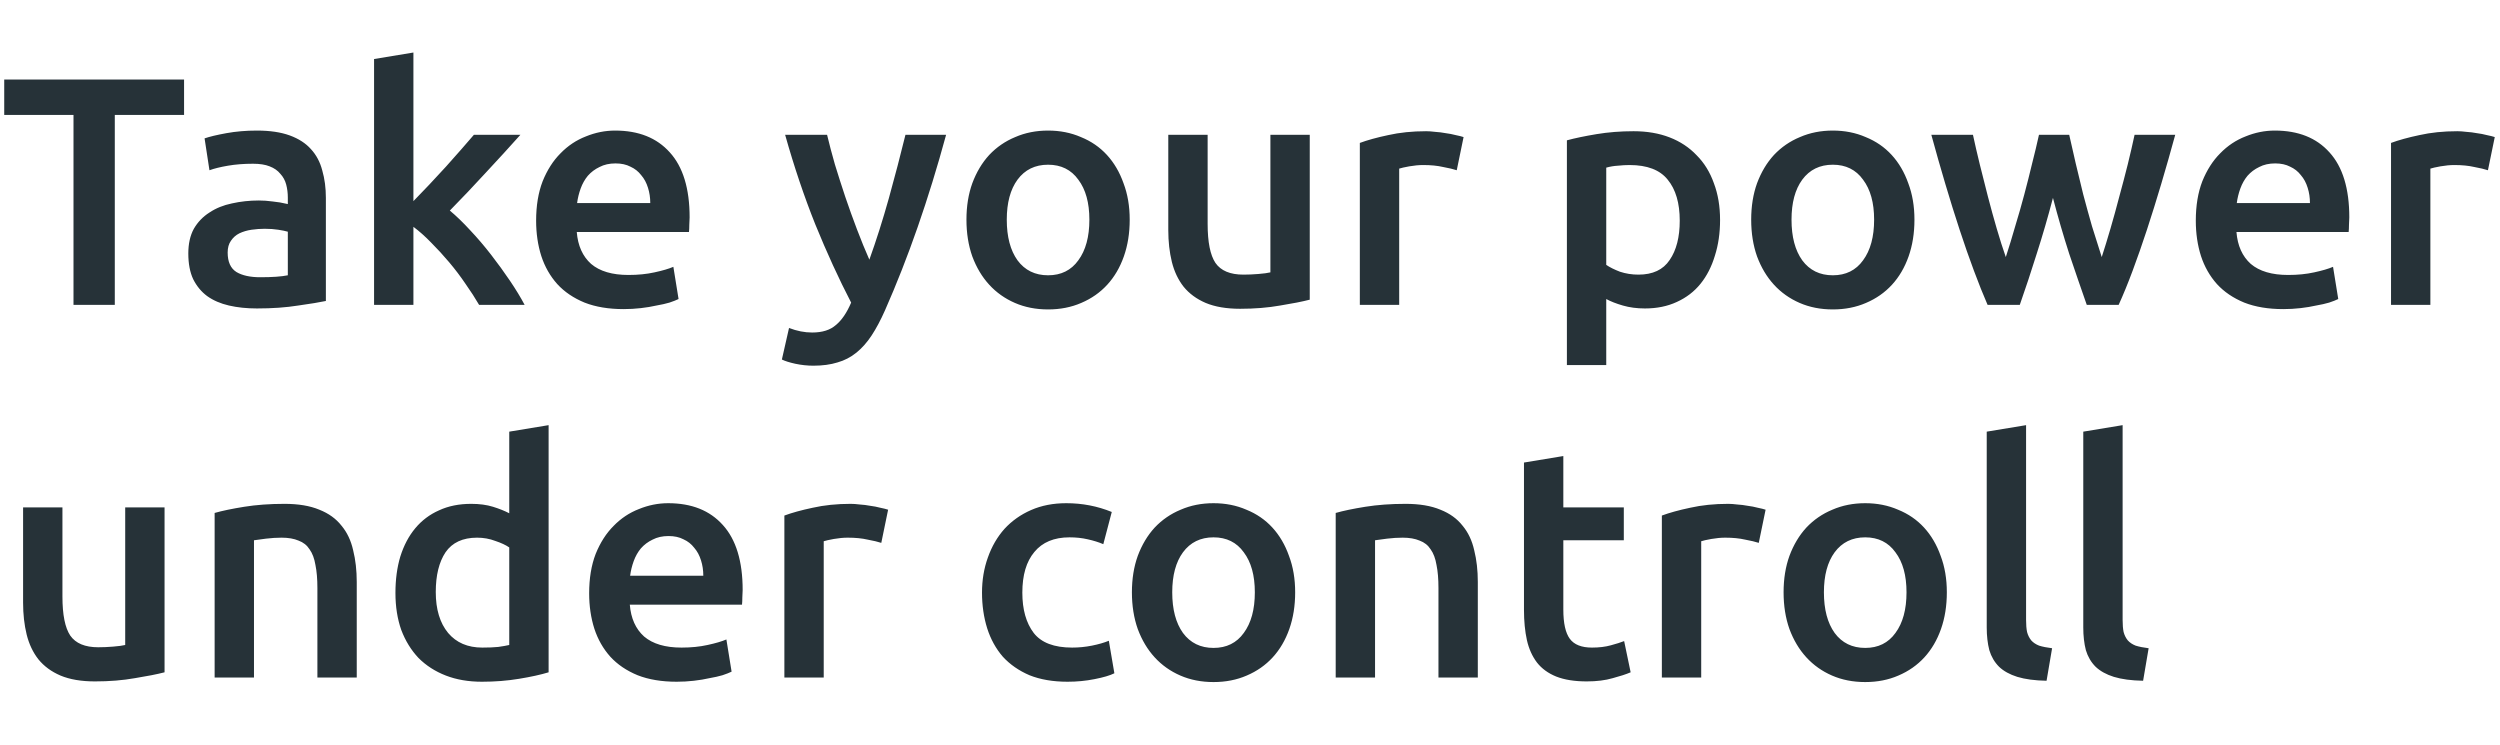 <svg width="369" height="110" viewBox="0 0 369 110" fill="none" xmlns="http://www.w3.org/2000/svg">
<path d="M27.168 11.736V16.968H16.944V45H10.848V16.968H0.624V11.736H27.168ZM38.403 40.92C40.195 40.92 41.555 40.824 42.483 40.632V34.2C42.163 34.104 41.699 34.008 41.091 33.912C40.483 33.816 39.811 33.768 39.075 33.768C38.435 33.768 37.779 33.816 37.107 33.912C36.467 34.008 35.875 34.184 35.331 34.44C34.819 34.696 34.403 35.064 34.083 35.544C33.763 35.992 33.603 36.568 33.603 37.272C33.603 38.648 34.035 39.608 34.899 40.152C35.763 40.664 36.931 40.92 38.403 40.92ZM37.923 19.272C39.843 19.272 41.459 19.512 42.771 19.992C44.083 20.472 45.123 21.144 45.891 22.008C46.691 22.872 47.251 23.928 47.571 25.176C47.923 26.392 48.099 27.736 48.099 29.208V44.424C47.203 44.616 45.843 44.84 44.019 45.096C42.227 45.384 40.195 45.528 37.923 45.528C36.419 45.528 35.043 45.384 33.795 45.096C32.547 44.808 31.475 44.344 30.579 43.704C29.715 43.064 29.027 42.232 28.515 41.208C28.035 40.184 27.795 38.92 27.795 37.416C27.795 35.976 28.067 34.76 28.611 33.768C29.187 32.776 29.955 31.976 30.915 31.368C31.875 30.728 32.979 30.28 34.227 30.024C35.507 29.736 36.835 29.592 38.211 29.592C38.851 29.592 39.523 29.64 40.227 29.736C40.931 29.8 41.683 29.928 42.483 30.12V29.16C42.483 28.488 42.403 27.848 42.243 27.24C42.083 26.632 41.795 26.104 41.379 25.656C40.995 25.176 40.467 24.808 39.795 24.552C39.155 24.296 38.339 24.168 37.347 24.168C36.003 24.168 34.771 24.264 33.651 24.456C32.531 24.648 31.619 24.872 30.915 25.128L30.195 20.424C30.931 20.168 32.003 19.912 33.411 19.656C34.819 19.4 36.323 19.272 37.923 19.272ZM61.02 29.688C61.756 28.92 62.54 28.104 63.372 27.24C64.204 26.344 65.02 25.464 65.82 24.6C66.62 23.704 67.372 22.856 68.076 22.056C68.812 21.224 69.436 20.504 69.948 19.896H76.812C75.212 21.688 73.516 23.544 71.724 25.464C69.964 27.384 68.188 29.256 66.396 31.08C67.356 31.88 68.364 32.856 69.42 34.008C70.476 35.128 71.5 36.328 72.492 37.608C73.484 38.888 74.412 40.168 75.276 41.448C76.14 42.728 76.86 43.912 77.436 45H70.716C70.14 44.008 69.468 42.968 68.7 41.88C67.964 40.792 67.164 39.736 66.3 38.712C65.436 37.688 64.556 36.728 63.66 35.832C62.764 34.904 61.884 34.12 61.02 33.48V45H55.212V8.712L61.02 7.752V29.688ZM79.132 32.568C79.132 30.36 79.452 28.424 80.092 26.76C80.764 25.096 81.644 23.72 82.732 22.632C83.82 21.512 85.068 20.68 86.476 20.136C87.884 19.56 89.324 19.272 90.796 19.272C94.252 19.272 96.94 20.344 98.86 22.488C100.812 24.632 101.788 27.832 101.788 32.088C101.788 32.408 101.772 32.776 101.74 33.192C101.74 33.576 101.724 33.928 101.692 34.248H85.132C85.292 36.264 85.996 37.832 87.244 38.952C88.524 40.04 90.364 40.584 92.764 40.584C94.172 40.584 95.452 40.456 96.604 40.2C97.788 39.944 98.716 39.672 99.388 39.384L100.156 44.136C99.836 44.296 99.388 44.472 98.812 44.664C98.268 44.824 97.628 44.968 96.892 45.096C96.188 45.256 95.42 45.384 94.588 45.48C93.756 45.576 92.908 45.624 92.044 45.624C89.836 45.624 87.916 45.304 86.284 44.664C84.652 43.992 83.308 43.08 82.252 41.928C81.196 40.744 80.412 39.368 79.9 37.8C79.388 36.2 79.132 34.456 79.132 32.568ZM95.98 29.976C95.98 29.176 95.868 28.424 95.644 27.72C95.42 26.984 95.084 26.36 94.636 25.848C94.22 25.304 93.692 24.888 93.052 24.6C92.444 24.28 91.708 24.12 90.844 24.12C89.948 24.12 89.164 24.296 88.492 24.648C87.82 24.968 87.244 25.4 86.764 25.944C86.316 26.488 85.964 27.112 85.708 27.816C85.452 28.52 85.276 29.24 85.18 29.976H95.98ZM139.645 19.896C137.053 29.432 134.045 38.072 130.621 45.816C129.981 47.256 129.325 48.488 128.653 49.512C127.981 50.536 127.229 51.384 126.397 52.056C125.565 52.728 124.637 53.208 123.613 53.496C122.589 53.816 121.405 53.976 120.061 53.976C119.165 53.976 118.269 53.88 117.373 53.688C116.509 53.496 115.853 53.288 115.405 53.064L116.461 48.408C117.613 48.856 118.749 49.08 119.869 49.08C121.373 49.08 122.541 48.712 123.373 47.976C124.237 47.272 124.989 46.168 125.629 44.664C123.805 41.144 122.045 37.304 120.349 33.144C118.685 28.984 117.197 24.568 115.885 19.896H122.077C122.397 21.24 122.781 22.696 123.229 24.264C123.709 25.832 124.221 27.432 124.765 29.064C125.309 30.664 125.885 32.264 126.493 33.864C127.101 35.464 127.709 36.952 128.317 38.328C129.341 35.48 130.301 32.456 131.197 29.256C132.093 26.024 132.909 22.904 133.645 19.896H139.645ZM166.744 32.424C166.744 34.408 166.456 36.216 165.88 37.848C165.304 39.48 164.488 40.872 163.432 42.024C162.376 43.176 161.096 44.072 159.592 44.712C158.12 45.352 156.488 45.672 154.696 45.672C152.904 45.672 151.272 45.352 149.8 44.712C148.328 44.072 147.064 43.176 146.008 42.024C144.952 40.872 144.12 39.48 143.512 37.848C142.936 36.216 142.648 34.408 142.648 32.424C142.648 30.44 142.936 28.648 143.512 27.048C144.12 25.416 144.952 24.024 146.008 22.872C147.096 21.72 148.376 20.84 149.848 20.232C151.32 19.592 152.936 19.272 154.696 19.272C156.456 19.272 158.072 19.592 159.544 20.232C161.048 20.84 162.328 21.72 163.384 22.872C164.44 24.024 165.256 25.416 165.832 27.048C166.44 28.648 166.744 30.44 166.744 32.424ZM160.792 32.424C160.792 29.928 160.248 27.96 159.16 26.52C158.104 25.048 156.616 24.312 154.696 24.312C152.776 24.312 151.272 25.048 150.184 26.52C149.128 27.96 148.6 29.928 148.6 32.424C148.6 34.952 149.128 36.952 150.184 38.424C151.272 39.896 152.776 40.632 154.696 40.632C156.616 40.632 158.104 39.896 159.16 38.424C160.248 36.952 160.792 34.952 160.792 32.424ZM193.319 44.232C192.199 44.52 190.743 44.808 188.951 45.096C187.159 45.416 185.191 45.576 183.047 45.576C181.031 45.576 179.335 45.288 177.959 44.712C176.615 44.136 175.527 43.336 174.695 42.312C173.895 41.288 173.319 40.072 172.967 38.664C172.615 37.224 172.439 35.656 172.439 33.96V19.896H178.247V33.048C178.247 35.736 178.631 37.656 179.399 38.808C180.199 39.96 181.575 40.536 183.527 40.536C184.231 40.536 184.967 40.504 185.735 40.44C186.535 40.376 187.127 40.296 187.511 40.2V19.896H193.319V44.232ZM215.016 25.128C214.536 24.968 213.864 24.808 213 24.648C212.168 24.456 211.192 24.36 210.072 24.36C209.432 24.36 208.744 24.424 208.008 24.552C207.304 24.68 206.808 24.792 206.52 24.888V45H200.712V21.096C201.832 20.68 203.224 20.296 204.888 19.944C206.584 19.56 208.456 19.368 210.504 19.368C210.888 19.368 211.336 19.4 211.848 19.464C212.36 19.496 212.872 19.56 213.384 19.656C213.896 19.72 214.392 19.816 214.872 19.944C215.352 20.04 215.736 20.136 216.024 20.232L215.016 25.128ZM247.93 32.568C247.93 29.976 247.338 27.96 246.154 26.52C245.002 25.08 243.13 24.36 240.538 24.36C239.994 24.36 239.418 24.392 238.81 24.456C238.234 24.488 237.658 24.584 237.082 24.744V39.096C237.594 39.448 238.266 39.784 239.098 40.104C239.962 40.392 240.874 40.536 241.834 40.536C243.946 40.536 245.482 39.816 246.442 38.376C247.434 36.936 247.93 35 247.93 32.568ZM253.882 32.472C253.882 34.392 253.626 36.152 253.114 37.752C252.634 39.352 251.93 40.728 251.002 41.88C250.074 43.032 248.906 43.928 247.498 44.568C246.122 45.208 244.554 45.528 242.794 45.528C241.61 45.528 240.522 45.384 239.53 45.096C238.538 44.808 237.722 44.488 237.082 44.136V53.88H231.274V20.712C232.458 20.392 233.914 20.088 235.642 19.8C237.37 19.512 239.194 19.368 241.114 19.368C243.098 19.368 244.874 19.672 246.442 20.28C248.01 20.888 249.338 21.768 250.426 22.92C251.546 24.04 252.394 25.416 252.97 27.048C253.578 28.648 253.882 30.456 253.882 32.472ZM282.572 32.424C282.572 34.408 282.284 36.216 281.708 37.848C281.132 39.48 280.316 40.872 279.26 42.024C278.204 43.176 276.924 44.072 275.42 44.712C273.948 45.352 272.316 45.672 270.524 45.672C268.732 45.672 267.1 45.352 265.628 44.712C264.156 44.072 262.892 43.176 261.836 42.024C260.78 40.872 259.948 39.48 259.34 37.848C258.764 36.216 258.476 34.408 258.476 32.424C258.476 30.44 258.764 28.648 259.34 27.048C259.948 25.416 260.78 24.024 261.836 22.872C262.924 21.72 264.204 20.84 265.676 20.232C267.148 19.592 268.764 19.272 270.524 19.272C272.284 19.272 273.9 19.592 275.372 20.232C276.876 20.84 278.156 21.72 279.212 22.872C280.268 24.024 281.084 25.416 281.66 27.048C282.268 28.648 282.572 30.44 282.572 32.424ZM276.62 32.424C276.62 29.928 276.076 27.96 274.988 26.52C273.932 25.048 272.444 24.312 270.524 24.312C268.604 24.312 267.1 25.048 266.012 26.52C264.956 27.96 264.428 29.928 264.428 32.424C264.428 34.952 264.956 36.952 266.012 38.424C267.1 39.896 268.604 40.632 270.524 40.632C272.444 40.632 273.932 39.896 274.988 38.424C276.076 36.952 276.62 34.952 276.62 32.424ZM303.016 29.208C302.28 32.024 301.48 34.776 300.616 37.464C299.784 40.12 298.952 42.632 298.12 45H293.368C292.728 43.528 292.056 41.848 291.352 39.96C290.648 38.072 289.944 36.056 289.24 33.912C288.536 31.768 287.832 29.512 287.128 27.144C286.424 24.776 285.736 22.36 285.064 19.896H291.208C291.496 21.24 291.832 22.696 292.216 24.264C292.6 25.8 293 27.384 293.416 29.016C293.832 30.616 294.264 32.184 294.712 33.72C295.16 35.256 295.608 36.664 296.056 37.944C296.536 36.472 297 34.952 297.448 33.384C297.928 31.816 298.376 30.248 298.792 28.68C299.208 27.112 299.592 25.592 299.944 24.12C300.328 22.616 300.664 21.208 300.952 19.896H305.416C305.704 21.208 306.024 22.616 306.376 24.12C306.728 25.592 307.096 27.112 307.48 28.68C307.896 30.248 308.328 31.816 308.776 33.384C309.256 34.952 309.736 36.472 310.216 37.944C310.632 36.664 311.064 35.256 311.512 33.72C311.96 32.184 312.392 30.616 312.808 29.016C313.256 27.384 313.672 25.8 314.056 24.264C314.44 22.696 314.776 21.24 315.064 19.896H321.064C320.392 22.36 319.704 24.776 319 27.144C318.296 29.512 317.592 31.768 316.888 33.912C316.184 36.056 315.48 38.072 314.776 39.96C314.072 41.848 313.384 43.528 312.712 45H308.008C307.176 42.632 306.312 40.12 305.416 37.464C304.552 34.776 303.752 32.024 303.016 29.208ZM324.101 32.568C324.101 30.36 324.421 28.424 325.061 26.76C325.733 25.096 326.613 23.72 327.701 22.632C328.789 21.512 330.037 20.68 331.445 20.136C332.853 19.56 334.293 19.272 335.765 19.272C339.221 19.272 341.909 20.344 343.829 22.488C345.781 24.632 346.757 27.832 346.757 32.088C346.757 32.408 346.741 32.776 346.709 33.192C346.709 33.576 346.693 33.928 346.661 34.248H330.101C330.261 36.264 330.965 37.832 332.213 38.952C333.493 40.04 335.333 40.584 337.733 40.584C339.141 40.584 340.421 40.456 341.573 40.2C342.757 39.944 343.685 39.672 344.357 39.384L345.125 44.136C344.805 44.296 344.357 44.472 343.781 44.664C343.237 44.824 342.597 44.968 341.861 45.096C341.157 45.256 340.389 45.384 339.557 45.48C338.725 45.576 337.877 45.624 337.013 45.624C334.805 45.624 332.885 45.304 331.253 44.664C329.621 43.992 328.277 43.08 327.221 41.928C326.165 40.744 325.381 39.368 324.869 37.8C324.357 36.2 324.101 34.456 324.101 32.568ZM340.949 29.976C340.949 29.176 340.837 28.424 340.613 27.72C340.389 26.984 340.053 26.36 339.605 25.848C339.189 25.304 338.661 24.888 338.021 24.6C337.413 24.28 336.677 24.12 335.813 24.12C334.917 24.12 334.133 24.296 333.461 24.648C332.789 24.968 332.213 25.4 331.733 25.944C331.285 26.488 330.933 27.112 330.677 27.816C330.421 28.52 330.245 29.24 330.149 29.976H340.949ZM367.219 25.128C366.739 24.968 366.067 24.808 365.203 24.648C364.371 24.456 363.395 24.36 362.275 24.36C361.635 24.36 360.947 24.424 360.211 24.552C359.507 24.68 359.011 24.792 358.723 24.888V45H352.915V21.096C354.035 20.68 355.427 20.296 357.091 19.944C358.787 19.56 360.659 19.368 362.707 19.368C363.091 19.368 363.539 19.4 364.051 19.464C364.563 19.496 365.075 19.56 365.587 19.656C366.099 19.72 366.595 19.816 367.075 19.944C367.555 20.04 367.939 20.136 368.227 20.232L367.219 25.128ZM24.288 99.232C23.168 99.52 21.712 99.808 19.92 100.096C18.128 100.416 16.16 100.576 14.016 100.576C12 100.576 10.304 100.288 8.928 99.712C7.584 99.136 6.496 98.336 5.664 97.312C4.864 96.288 4.288 95.072 3.936 93.664C3.584 92.224 3.408 90.656 3.408 88.96V74.896H9.216V88.048C9.216 90.736 9.6 92.656 10.368 93.808C11.168 94.96 12.544 95.536 14.496 95.536C15.2 95.536 15.936 95.504 16.704 95.44C17.504 95.376 18.096 95.296 18.48 95.2V74.896H24.288V99.232ZM31.68 75.712C32.8 75.392 34.256 75.088 36.048 74.8C37.84 74.512 39.824 74.368 42 74.368C44.048 74.368 45.76 74.656 47.136 75.232C48.512 75.776 49.6 76.56 50.4 77.584C51.232 78.576 51.808 79.792 52.128 81.232C52.48 82.64 52.656 84.192 52.656 85.888V100H46.848V86.8C46.848 85.456 46.752 84.32 46.56 83.392C46.4 82.432 46.112 81.664 45.696 81.088C45.312 80.48 44.768 80.048 44.064 79.792C43.392 79.504 42.56 79.36 41.568 79.36C40.832 79.36 40.064 79.408 39.264 79.504C38.464 79.6 37.872 79.68 37.488 79.744V100H31.68V75.712ZM64.319 87.376C64.319 89.936 64.927 91.952 66.142 93.424C67.359 94.864 69.038 95.584 71.183 95.584C72.111 95.584 72.894 95.552 73.534 95.488C74.207 95.392 74.751 95.296 75.166 95.2V80.8C74.654 80.448 73.966 80.128 73.103 79.84C72.27 79.52 71.374 79.36 70.415 79.36C68.302 79.36 66.751 80.08 65.758 81.52C64.799 82.96 64.319 84.912 64.319 87.376ZM80.975 99.232C79.823 99.584 78.367 99.904 76.606 100.192C74.879 100.48 73.055 100.624 71.135 100.624C69.15 100.624 67.374 100.32 65.806 99.712C64.239 99.104 62.895 98.24 61.775 97.12C60.687 95.968 59.839 94.592 59.23 92.992C58.654 91.36 58.367 89.536 58.367 87.52C58.367 85.536 58.606 83.744 59.087 82.144C59.599 80.512 60.334 79.12 61.294 77.968C62.255 76.816 63.422 75.936 64.799 75.328C66.174 74.688 67.758 74.368 69.55 74.368C70.766 74.368 71.838 74.512 72.766 74.8C73.695 75.088 74.495 75.408 75.166 75.76V63.712L80.975 62.752V99.232ZM86.96 87.568C86.96 85.36 87.28 83.424 87.92 81.76C88.592 80.096 89.472 78.72 90.56 77.632C91.648 76.512 92.896 75.68 94.304 75.136C95.712 74.56 97.152 74.272 98.624 74.272C102.08 74.272 104.768 75.344 106.688 77.488C108.64 79.632 109.616 82.832 109.616 87.088C109.616 87.408 109.6 87.776 109.568 88.192C109.568 88.576 109.552 88.928 109.52 89.248H92.96C93.12 91.264 93.824 92.832 95.072 93.952C96.352 95.04 98.192 95.584 100.592 95.584C102 95.584 103.28 95.456 104.432 95.2C105.616 94.944 106.544 94.672 107.216 94.384L107.984 99.136C107.664 99.296 107.216 99.472 106.64 99.664C106.096 99.824 105.456 99.968 104.72 100.096C104.016 100.256 103.248 100.384 102.416 100.48C101.584 100.576 100.736 100.624 99.872 100.624C97.664 100.624 95.744 100.304 94.112 99.664C92.48 98.992 91.136 98.08 90.08 96.928C89.024 95.744 88.24 94.368 87.728 92.8C87.216 91.2 86.96 89.456 86.96 87.568ZM103.808 84.976C103.808 84.176 103.696 83.424 103.472 82.72C103.248 81.984 102.912 81.36 102.464 80.848C102.048 80.304 101.52 79.888 100.88 79.6C100.272 79.28 99.536 79.12 98.672 79.12C97.776 79.12 96.992 79.296 96.32 79.648C95.648 79.968 95.072 80.4 94.592 80.944C94.144 81.488 93.792 82.112 93.536 82.816C93.28 83.52 93.104 84.24 93.008 84.976H103.808ZM130.078 80.128C129.598 79.968 128.926 79.808 128.062 79.648C127.23 79.456 126.254 79.36 125.134 79.36C124.494 79.36 123.806 79.424 123.07 79.552C122.366 79.68 121.87 79.792 121.582 79.888V100H115.774V76.096C116.894 75.68 118.286 75.296 119.95 74.944C121.646 74.56 123.518 74.368 125.566 74.368C125.95 74.368 126.398 74.4 126.91 74.464C127.422 74.496 127.934 74.56 128.446 74.656C128.958 74.72 129.454 74.816 129.934 74.944C130.414 75.04 130.798 75.136 131.086 75.232L130.078 80.128ZM144.945 87.472C144.945 85.616 145.233 83.888 145.809 82.288C146.385 80.656 147.201 79.248 148.257 78.064C149.345 76.88 150.657 75.952 152.193 75.28C153.729 74.608 155.457 74.272 157.377 74.272C159.745 74.272 161.985 74.704 164.097 75.568L162.849 80.32C162.177 80.032 161.409 79.792 160.545 79.6C159.713 79.408 158.817 79.312 157.857 79.312C155.585 79.312 153.857 80.032 152.673 81.472C151.489 82.88 150.897 84.88 150.897 87.472C150.897 89.968 151.457 91.952 152.577 93.424C153.697 94.864 155.585 95.584 158.241 95.584C159.233 95.584 160.209 95.488 161.169 95.296C162.129 95.104 162.961 94.864 163.665 94.576L164.481 99.376C163.841 99.696 162.865 99.984 161.553 100.24C160.273 100.496 158.945 100.624 157.569 100.624C155.425 100.624 153.553 100.304 151.953 99.664C150.385 98.992 149.073 98.08 148.017 96.928C146.993 95.744 146.225 94.352 145.713 92.752C145.201 91.12 144.945 89.36 144.945 87.472ZM191.166 87.424C191.166 89.408 190.878 91.216 190.302 92.848C189.726 94.48 188.91 95.872 187.854 97.024C186.798 98.176 185.518 99.072 184.014 99.712C182.542 100.352 180.91 100.672 179.118 100.672C177.326 100.672 175.694 100.352 174.222 99.712C172.75 99.072 171.486 98.176 170.43 97.024C169.374 95.872 168.542 94.48 167.934 92.848C167.358 91.216 167.07 89.408 167.07 87.424C167.07 85.44 167.358 83.648 167.934 82.048C168.542 80.416 169.374 79.024 170.43 77.872C171.518 76.72 172.798 75.84 174.27 75.232C175.742 74.592 177.358 74.272 179.118 74.272C180.878 74.272 182.494 74.592 183.966 75.232C185.47 75.84 186.75 76.72 187.806 77.872C188.862 79.024 189.678 80.416 190.254 82.048C190.862 83.648 191.166 85.44 191.166 87.424ZM185.214 87.424C185.214 84.928 184.67 82.96 183.582 81.52C182.526 80.048 181.038 79.312 179.118 79.312C177.198 79.312 175.694 80.048 174.606 81.52C173.55 82.96 173.022 84.928 173.022 87.424C173.022 89.952 173.55 91.952 174.606 93.424C175.694 94.896 177.198 95.632 179.118 95.632C181.038 95.632 182.526 94.896 183.582 93.424C184.67 91.952 185.214 89.952 185.214 87.424ZM197.149 75.712C198.269 75.392 199.725 75.088 201.517 74.8C203.309 74.512 205.293 74.368 207.469 74.368C209.517 74.368 211.229 74.656 212.605 75.232C213.981 75.776 215.069 76.56 215.869 77.584C216.701 78.576 217.277 79.792 217.597 81.232C217.949 82.64 218.125 84.192 218.125 85.888V100H212.317V86.8C212.317 85.456 212.221 84.32 212.029 83.392C211.869 82.432 211.581 81.664 211.165 81.088C210.781 80.48 210.237 80.048 209.533 79.792C208.861 79.504 208.029 79.36 207.037 79.36C206.301 79.36 205.533 79.408 204.733 79.504C203.933 79.6 203.341 79.68 202.957 79.744V100H197.149V75.712ZM224.939 68.272L230.747 67.312V74.896H239.675V79.744H230.747V89.968C230.747 91.984 231.067 93.424 231.707 94.288C232.347 95.152 233.435 95.584 234.971 95.584C236.027 95.584 236.955 95.472 237.755 95.248C238.587 95.024 239.243 94.816 239.723 94.624L240.683 99.232C240.011 99.52 239.131 99.808 238.043 100.096C236.955 100.416 235.675 100.576 234.203 100.576C232.411 100.576 230.907 100.336 229.691 99.856C228.507 99.376 227.563 98.688 226.859 97.792C226.155 96.864 225.659 95.76 225.371 94.48C225.083 93.168 224.939 91.68 224.939 90.016V68.272ZM259.594 80.128C259.114 79.968 258.442 79.808 257.578 79.648C256.746 79.456 255.77 79.36 254.65 79.36C254.01 79.36 253.322 79.424 252.586 79.552C251.882 79.68 251.386 79.792 251.098 79.888V100H245.29V76.096C246.41 75.68 247.802 75.296 249.466 74.944C251.162 74.56 253.034 74.368 255.082 74.368C255.466 74.368 255.914 74.4 256.426 74.464C256.938 74.496 257.45 74.56 257.962 74.656C258.474 74.72 258.97 74.816 259.45 74.944C259.93 75.04 260.314 75.136 260.602 75.232L259.594 80.128ZM287.353 87.424C287.353 89.408 287.065 91.216 286.489 92.848C285.913 94.48 285.097 95.872 284.041 97.024C282.985 98.176 281.705 99.072 280.201 99.712C278.729 100.352 277.097 100.672 275.305 100.672C273.513 100.672 271.881 100.352 270.409 99.712C268.937 99.072 267.673 98.176 266.617 97.024C265.561 95.872 264.729 94.48 264.121 92.848C263.545 91.216 263.257 89.408 263.257 87.424C263.257 85.44 263.545 83.648 264.121 82.048C264.729 80.416 265.561 79.024 266.617 77.872C267.705 76.72 268.985 75.84 270.457 75.232C271.929 74.592 273.545 74.272 275.305 74.272C277.065 74.272 278.681 74.592 280.153 75.232C281.657 75.84 282.937 76.72 283.993 77.872C285.049 79.024 285.865 80.416 286.441 82.048C287.049 83.648 287.353 85.44 287.353 87.424ZM281.401 87.424C281.401 84.928 280.857 82.96 279.769 81.52C278.713 80.048 277.225 79.312 275.305 79.312C273.385 79.312 271.881 80.048 270.793 81.52C269.737 82.96 269.209 84.928 269.209 87.424C269.209 89.952 269.737 91.952 270.793 93.424C271.881 94.896 273.385 95.632 275.305 95.632C277.225 95.632 278.713 94.896 279.769 93.424C280.857 91.952 281.401 89.952 281.401 87.424ZM302.073 100.48C300.345 100.448 298.905 100.256 297.753 99.904C296.633 99.552 295.737 99.056 295.065 98.416C294.393 97.744 293.913 96.928 293.625 95.968C293.369 94.976 293.241 93.856 293.241 92.608V63.712L299.049 62.752V91.504C299.049 92.208 299.097 92.8 299.193 93.28C299.321 93.76 299.529 94.176 299.817 94.528C300.105 94.848 300.489 95.104 300.969 95.296C301.481 95.456 302.121 95.584 302.889 95.68L302.073 100.48ZM316.323 100.48C314.595 100.448 313.155 100.256 312.003 99.904C310.883 99.552 309.987 99.056 309.315 98.416C308.643 97.744 308.163 96.928 307.875 95.968C307.619 94.976 307.491 93.856 307.491 92.608V63.712L313.299 62.752V91.504C313.299 92.208 313.347 92.8 313.443 93.28C313.571 93.76 313.779 94.176 314.067 94.528C314.355 94.848 314.739 95.104 315.219 95.296C315.731 95.456 316.371 95.584 317.139 95.68L316.323 100.48Z" fill="#263238"/>
</svg>
